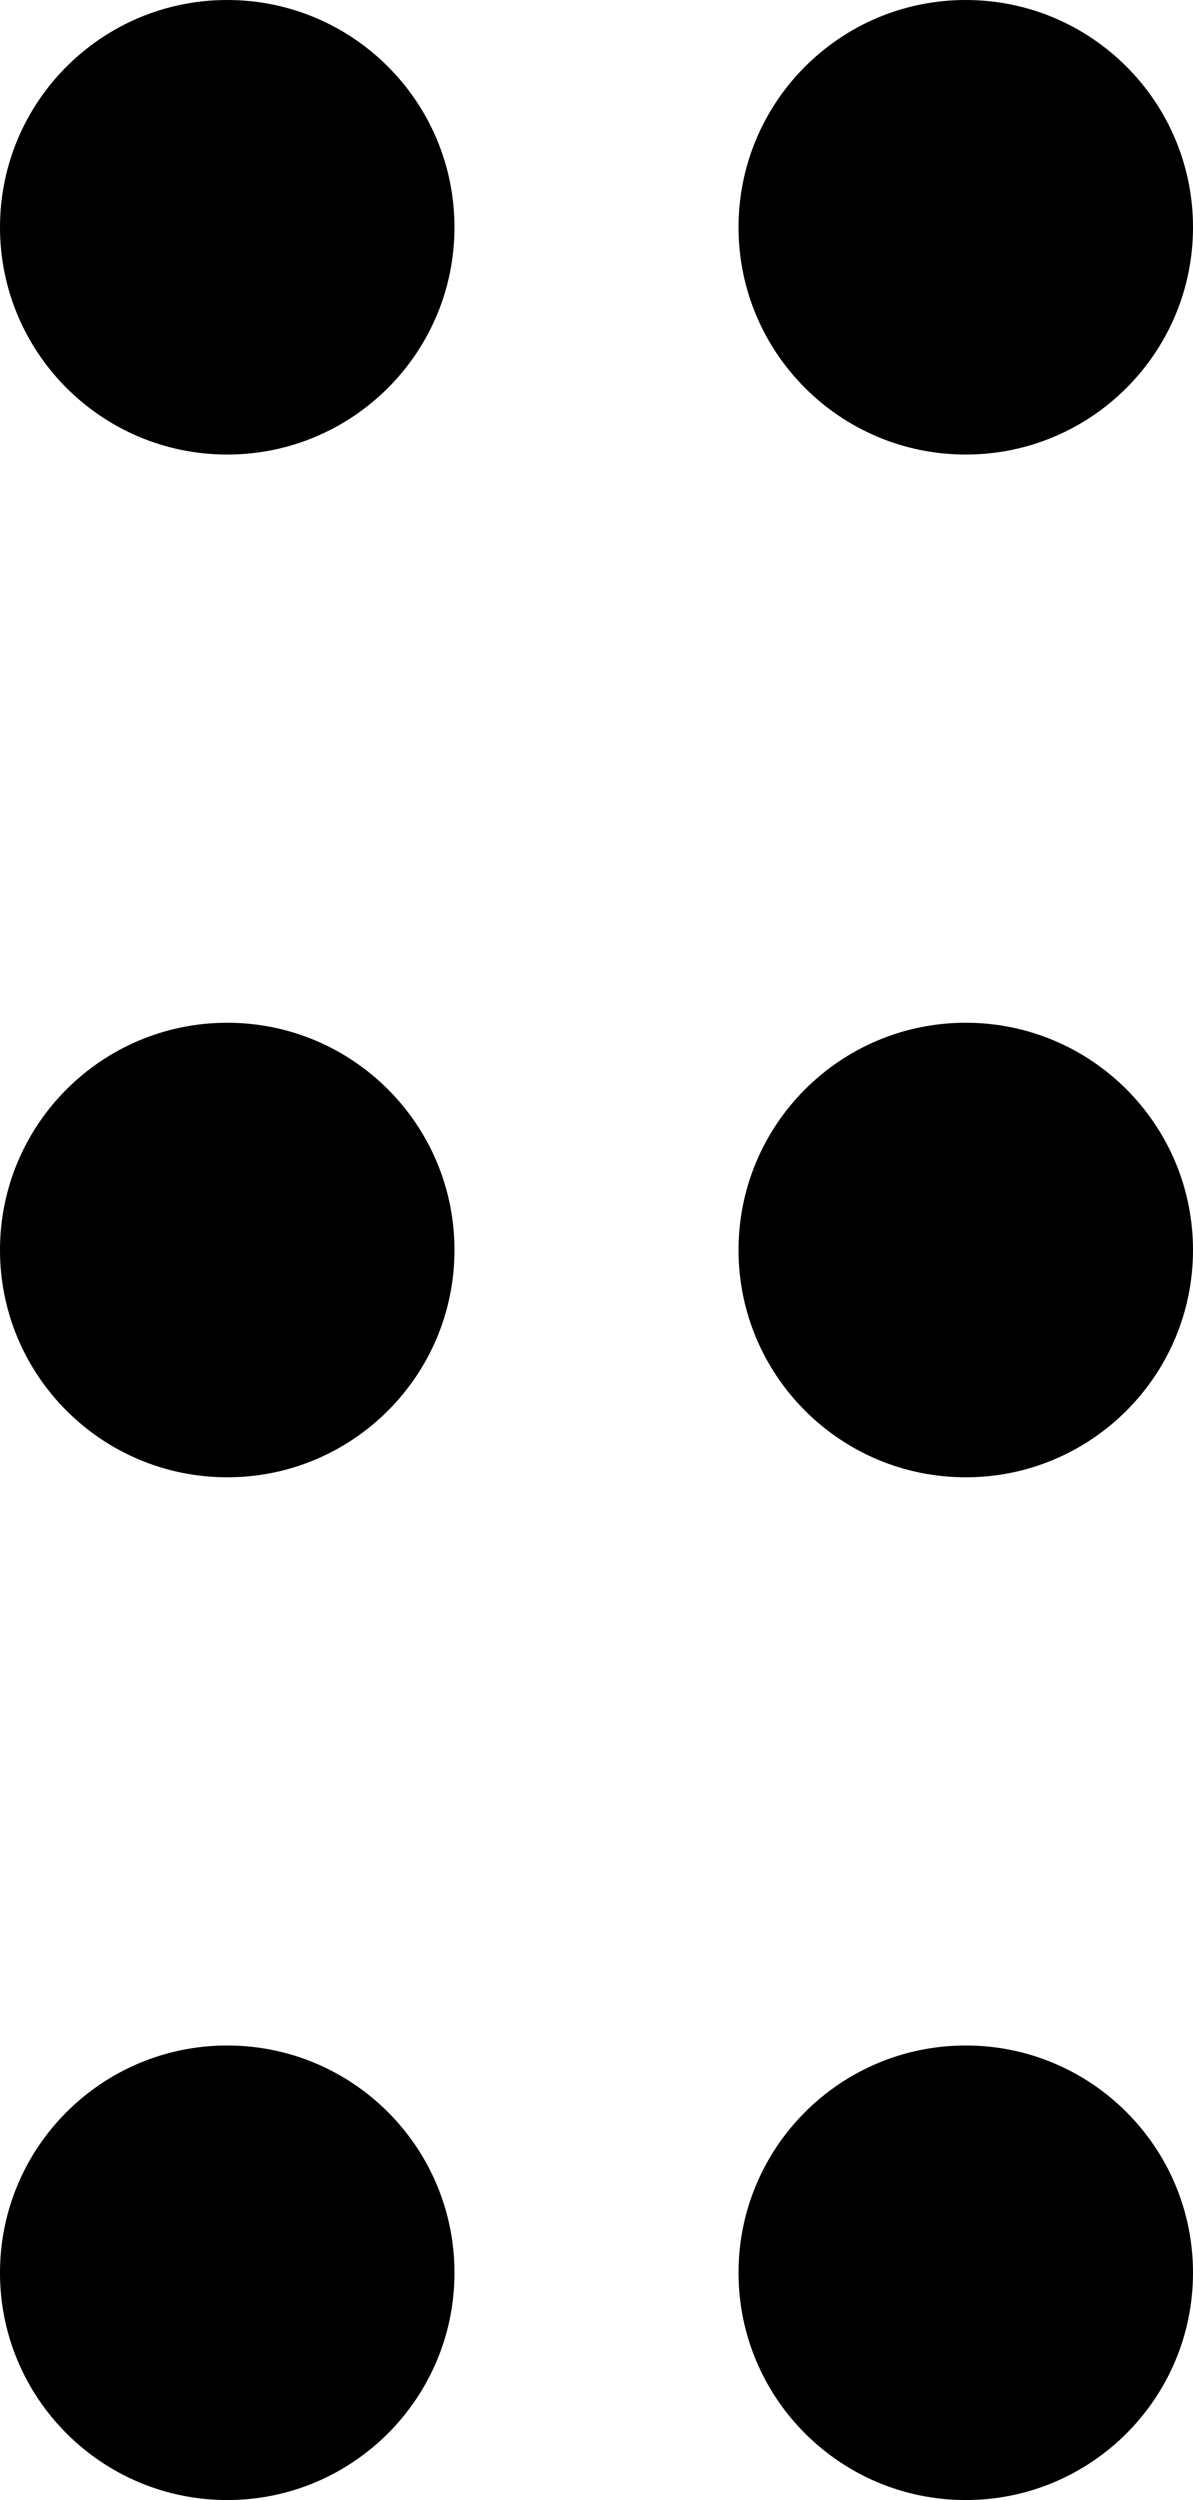 <?xml version="1.0" encoding="UTF-8"?>
<svg width="21px" height="44px" viewBox="0 0 21 44" version="1.1" xmlns="http://www.w3.org/2000/svg" xmlns:xlink="http://www.w3.org/1999/xlink">
    <!-- Generator: Sketch 53.2 (72643) - https://sketchapp.com -->
    <title>draggable</title>
    <desc>Created with Sketch.</desc>
    <g id="Page-1" stroke="none" stroke-width="1" fill="none" fill-rule="evenodd">
        <path d="M4,44 C1.791,44 0,42.209 0,40 C0,37.791 1.791,36 4,36 C6.209,36 8,37.791 8,40 C8,42.209 6.209,44 4,44 Z M4,26 C1.791,26 0,24.209 0,22 C0,19.791 1.791,18 4,18 C6.209,18 8,19.791 8,22 C8,24.209 6.209,26 4,26 Z M4,8 C1.791,8 0,6.209 0,4 C0,1.791 1.791,0 4,0 C6.209,0 8,1.791 8,4 C8,6.209 6.209,8 4,8 Z M17,44 C14.791,44 13,42.209 13,40 C13,37.791 14.791,36 17,36 C19.209,36 21,37.791 21,40 C21,42.209 19.209,44 17,44 Z M17,26 C14.791,26 13,24.209 13,22 C13,19.791 14.791,18 17,18 C19.209,18 21,19.791 21,22 C21,24.209 19.209,26 17,26 Z M17,8 C14.791,8 13,6.209 13,4 C13,1.791 14.791,0 17,0 C19.209,0 21,1.791 21,4 C21,6.209 19.209,8 17,8 Z" id="draggable" fill="#000000" fill-rule="nonzero"></path>
    </g>
</svg>